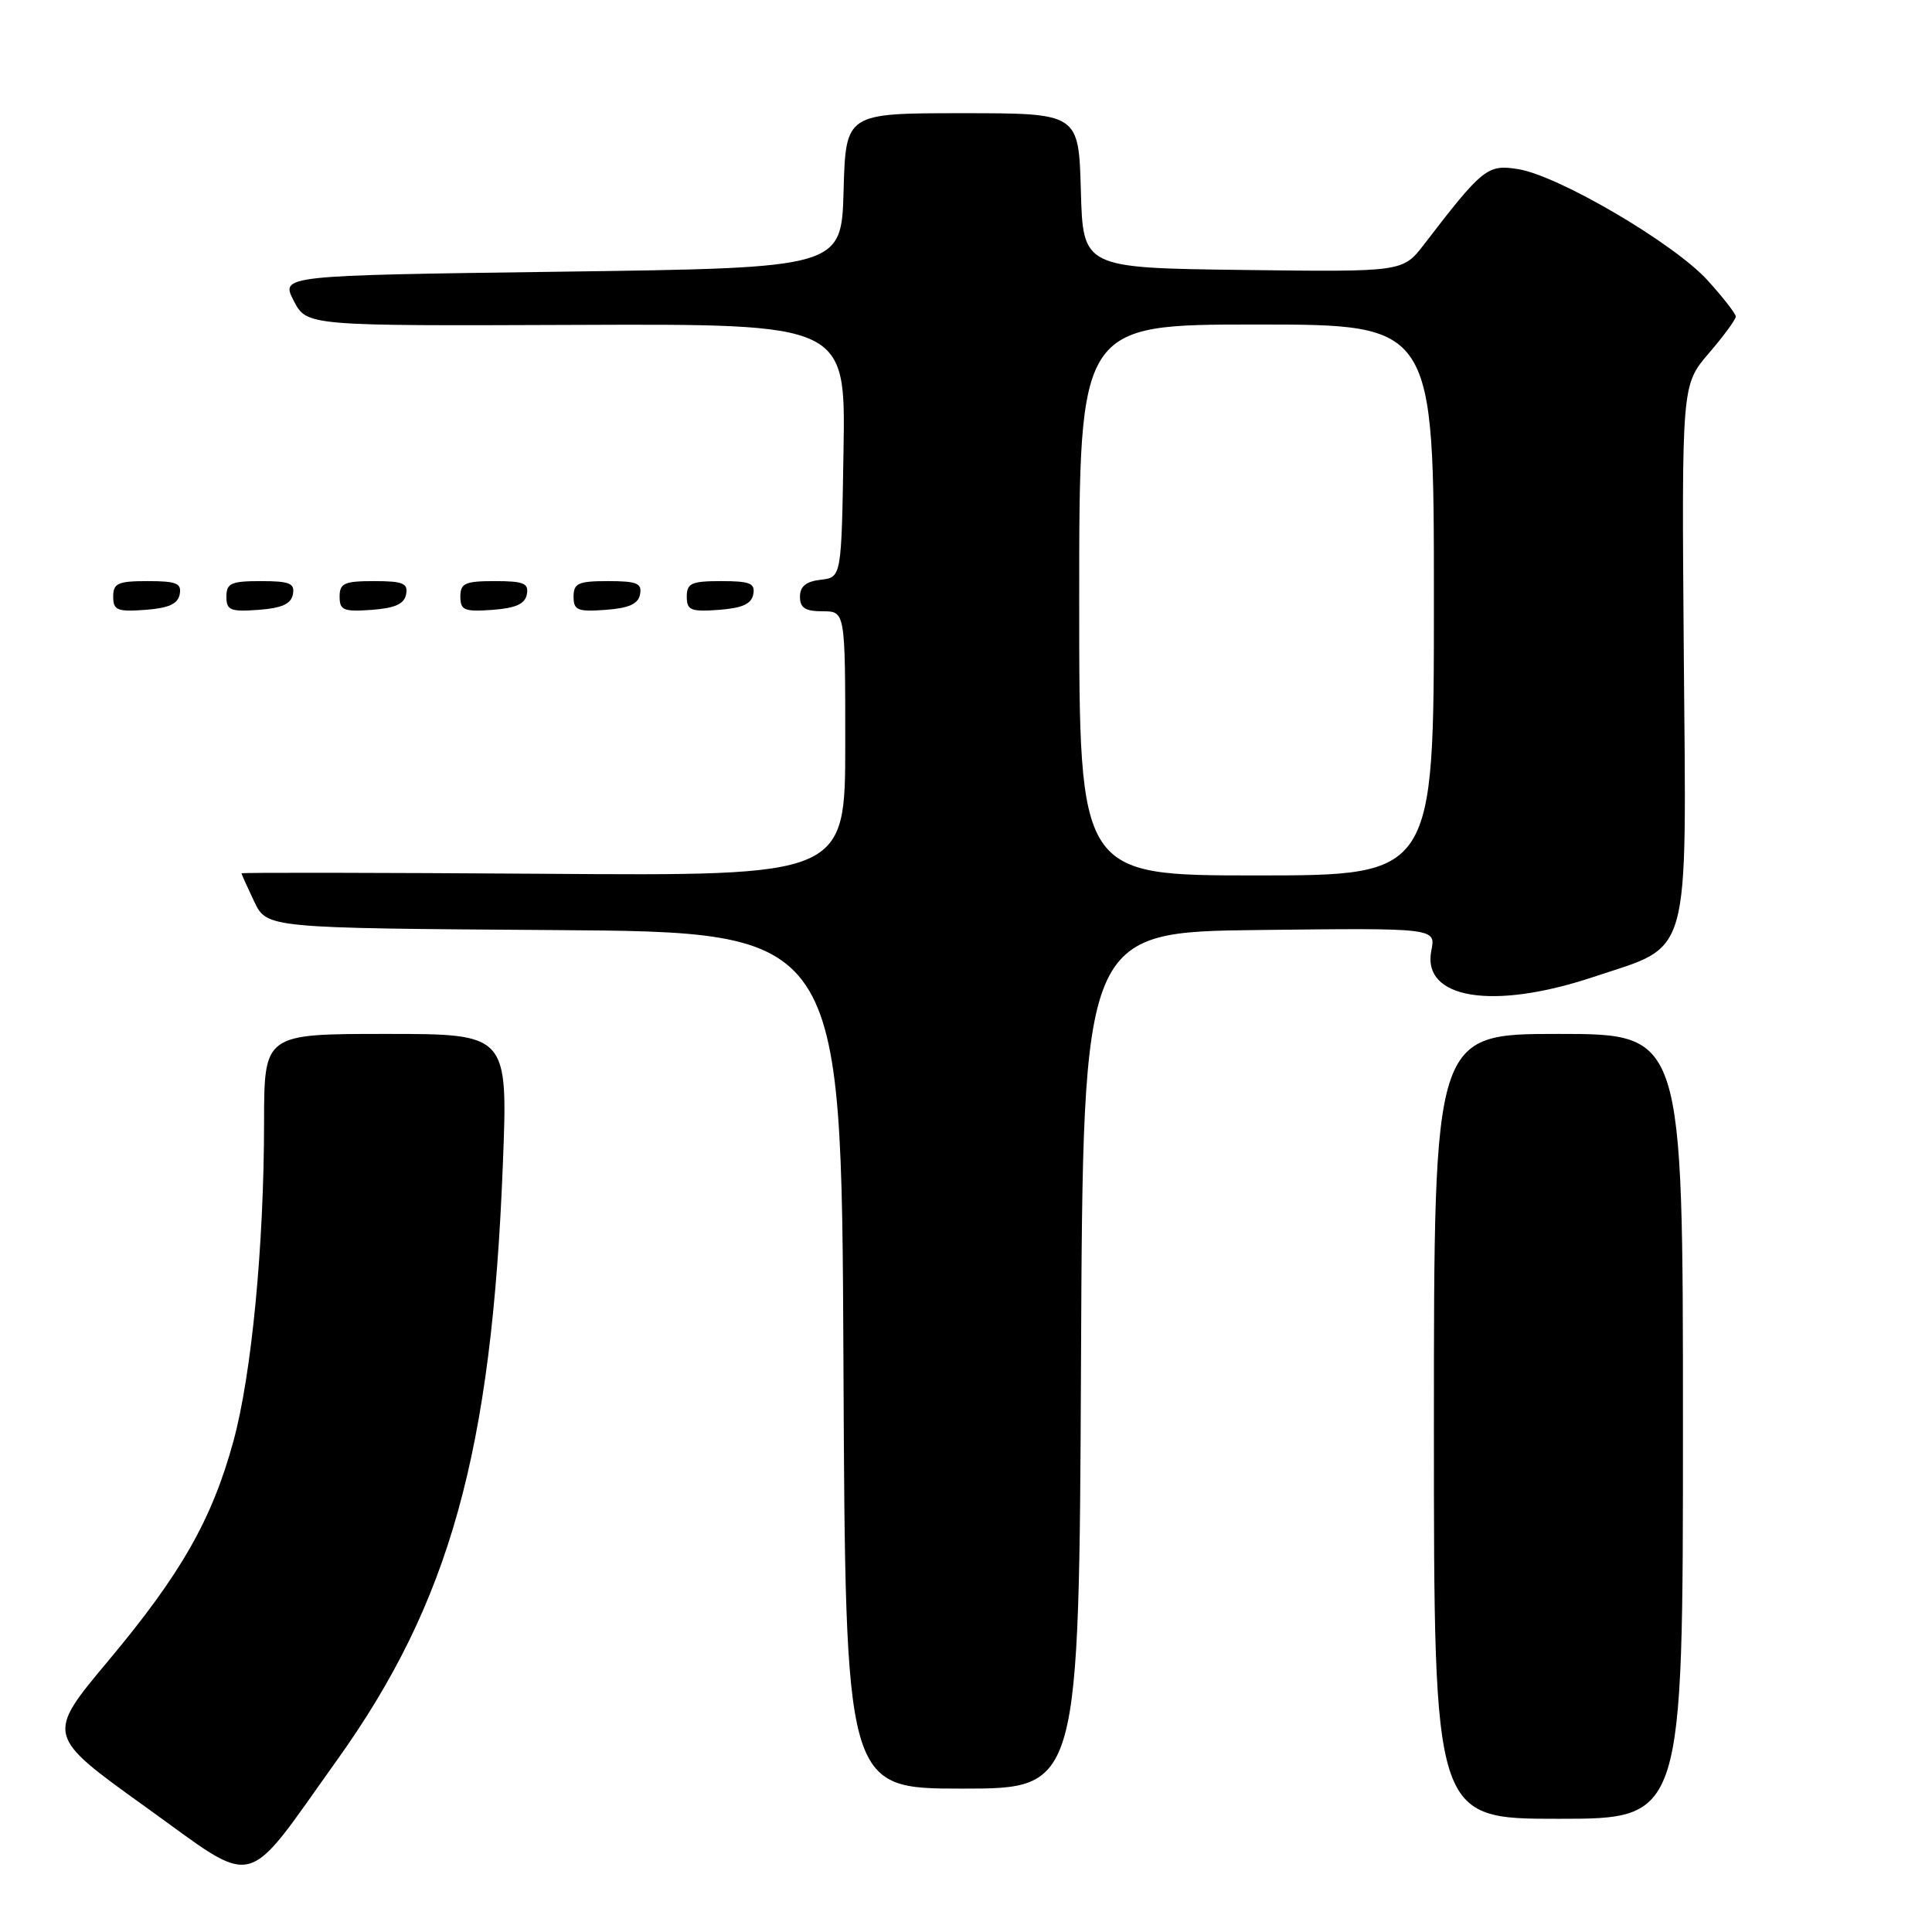 <?xml version="1.0" encoding="UTF-8" standalone="no"?>
<!DOCTYPE svg PUBLIC "-//W3C//DTD SVG 1.1//EN" "http://www.w3.org/Graphics/SVG/1.1/DTD/svg11.dtd" >
<svg xmlns="http://www.w3.org/2000/svg" xmlns:xlink="http://www.w3.org/1999/xlink" version="1.1" viewBox="0 0 256 256">
 <g >
 <path fill="currentColor"
d=" M 44.66 233.22 C 59.59 212.35 65.15 192.39 66.63 154.31 C 67.31 137.00 67.31 137.00 51.15 137.00 C 35.00 137.00 35.00 137.00 34.99 148.75 C 34.98 165.09 33.34 182.13 30.93 190.96 C 28.10 201.33 24.00 208.53 14.36 220.05 C 6.08 229.95 6.08 229.95 19.29 239.43 C 34.37 250.25 32.08 250.81 44.66 233.22 Z  M 223.00 189.00 C 223.00 137.00 223.00 137.00 206.50 137.00 C 190.00 137.00 190.00 137.00 190.00 189.00 C 190.00 241.00 190.00 241.00 206.50 241.00 C 223.00 241.00 223.00 241.00 223.00 189.00 Z  M 143.24 180.25 C 143.50 123.50 143.50 123.50 166.88 123.23 C 190.26 122.96 190.26 122.96 189.66 125.95 C 188.38 132.36 197.79 133.90 211.11 129.46 C 224.23 125.09 223.45 127.88 223.11 86.48 C 222.83 51.02 222.83 51.02 226.41 46.83 C 228.39 44.53 230.00 42.33 230.00 41.95 C 230.00 41.57 228.31 39.40 226.25 37.13 C 221.80 32.24 206.51 23.26 201.15 22.41 C 197.10 21.76 196.48 22.25 188.69 32.39 C 185.88 36.04 185.88 36.04 164.69 35.77 C 143.50 35.50 143.50 35.50 143.22 25.25 C 142.93 15.00 142.93 15.00 127.50 15.00 C 112.07 15.00 112.07 15.00 111.78 25.25 C 111.50 35.50 111.50 35.50 74.34 36.00 C 37.19 36.50 37.19 36.50 38.92 39.85 C 40.65 43.19 40.65 43.19 76.35 43.05 C 112.05 42.91 112.05 42.91 111.77 59.70 C 111.50 76.50 111.50 76.50 108.75 76.82 C 106.81 77.04 106.00 77.70 106.00 79.07 C 106.00 80.55 106.70 81.00 109.00 81.00 C 112.00 81.00 112.00 81.00 112.00 98.53 C 112.00 116.07 112.00 116.07 72.00 115.78 C 50.00 115.63 32.00 115.60 32.00 115.72 C 32.00 115.83 32.76 117.52 33.68 119.45 C 35.36 122.98 35.36 122.98 73.43 123.24 C 111.50 123.50 111.50 123.50 111.76 180.25 C 112.02 237.00 112.02 237.00 127.50 237.00 C 142.98 237.00 142.98 237.00 143.24 180.25 Z  M 23.81 78.75 C 24.09 77.29 23.39 77.00 19.57 77.00 C 15.62 77.00 15.00 77.28 15.00 79.06 C 15.00 80.86 15.53 81.08 19.24 80.81 C 22.34 80.58 23.57 80.03 23.81 78.75 Z  M 38.81 78.75 C 39.09 77.29 38.39 77.00 34.57 77.00 C 30.62 77.00 30.00 77.28 30.00 79.06 C 30.00 80.86 30.53 81.08 34.24 80.81 C 37.34 80.58 38.57 80.03 38.81 78.75 Z  M 53.81 78.75 C 54.09 77.29 53.39 77.00 49.57 77.00 C 45.62 77.00 45.00 77.28 45.00 79.06 C 45.00 80.86 45.53 81.08 49.24 80.81 C 52.34 80.58 53.57 80.03 53.81 78.75 Z  M 69.81 78.75 C 70.09 77.29 69.39 77.00 65.57 77.00 C 61.62 77.00 61.00 77.28 61.00 79.06 C 61.00 80.86 61.53 81.08 65.24 80.81 C 68.34 80.58 69.57 80.03 69.81 78.75 Z  M 84.81 78.75 C 85.09 77.29 84.39 77.00 80.57 77.00 C 76.62 77.00 76.00 77.28 76.00 79.06 C 76.00 80.86 76.53 81.08 80.24 80.81 C 83.34 80.58 84.57 80.03 84.81 78.75 Z  M 99.81 78.75 C 100.09 77.29 99.39 77.00 95.57 77.00 C 91.62 77.00 91.00 77.28 91.00 79.06 C 91.00 80.86 91.53 81.08 95.24 80.81 C 98.34 80.58 99.57 80.03 99.81 78.75 Z  M 143.00 79.50 C 143.00 43.00 143.00 43.00 166.50 43.00 C 190.00 43.00 190.00 43.00 190.00 79.50 C 190.00 116.00 190.00 116.00 166.50 116.00 C 143.00 116.00 143.00 116.00 143.00 79.50 Z "/>
</g>
</svg>